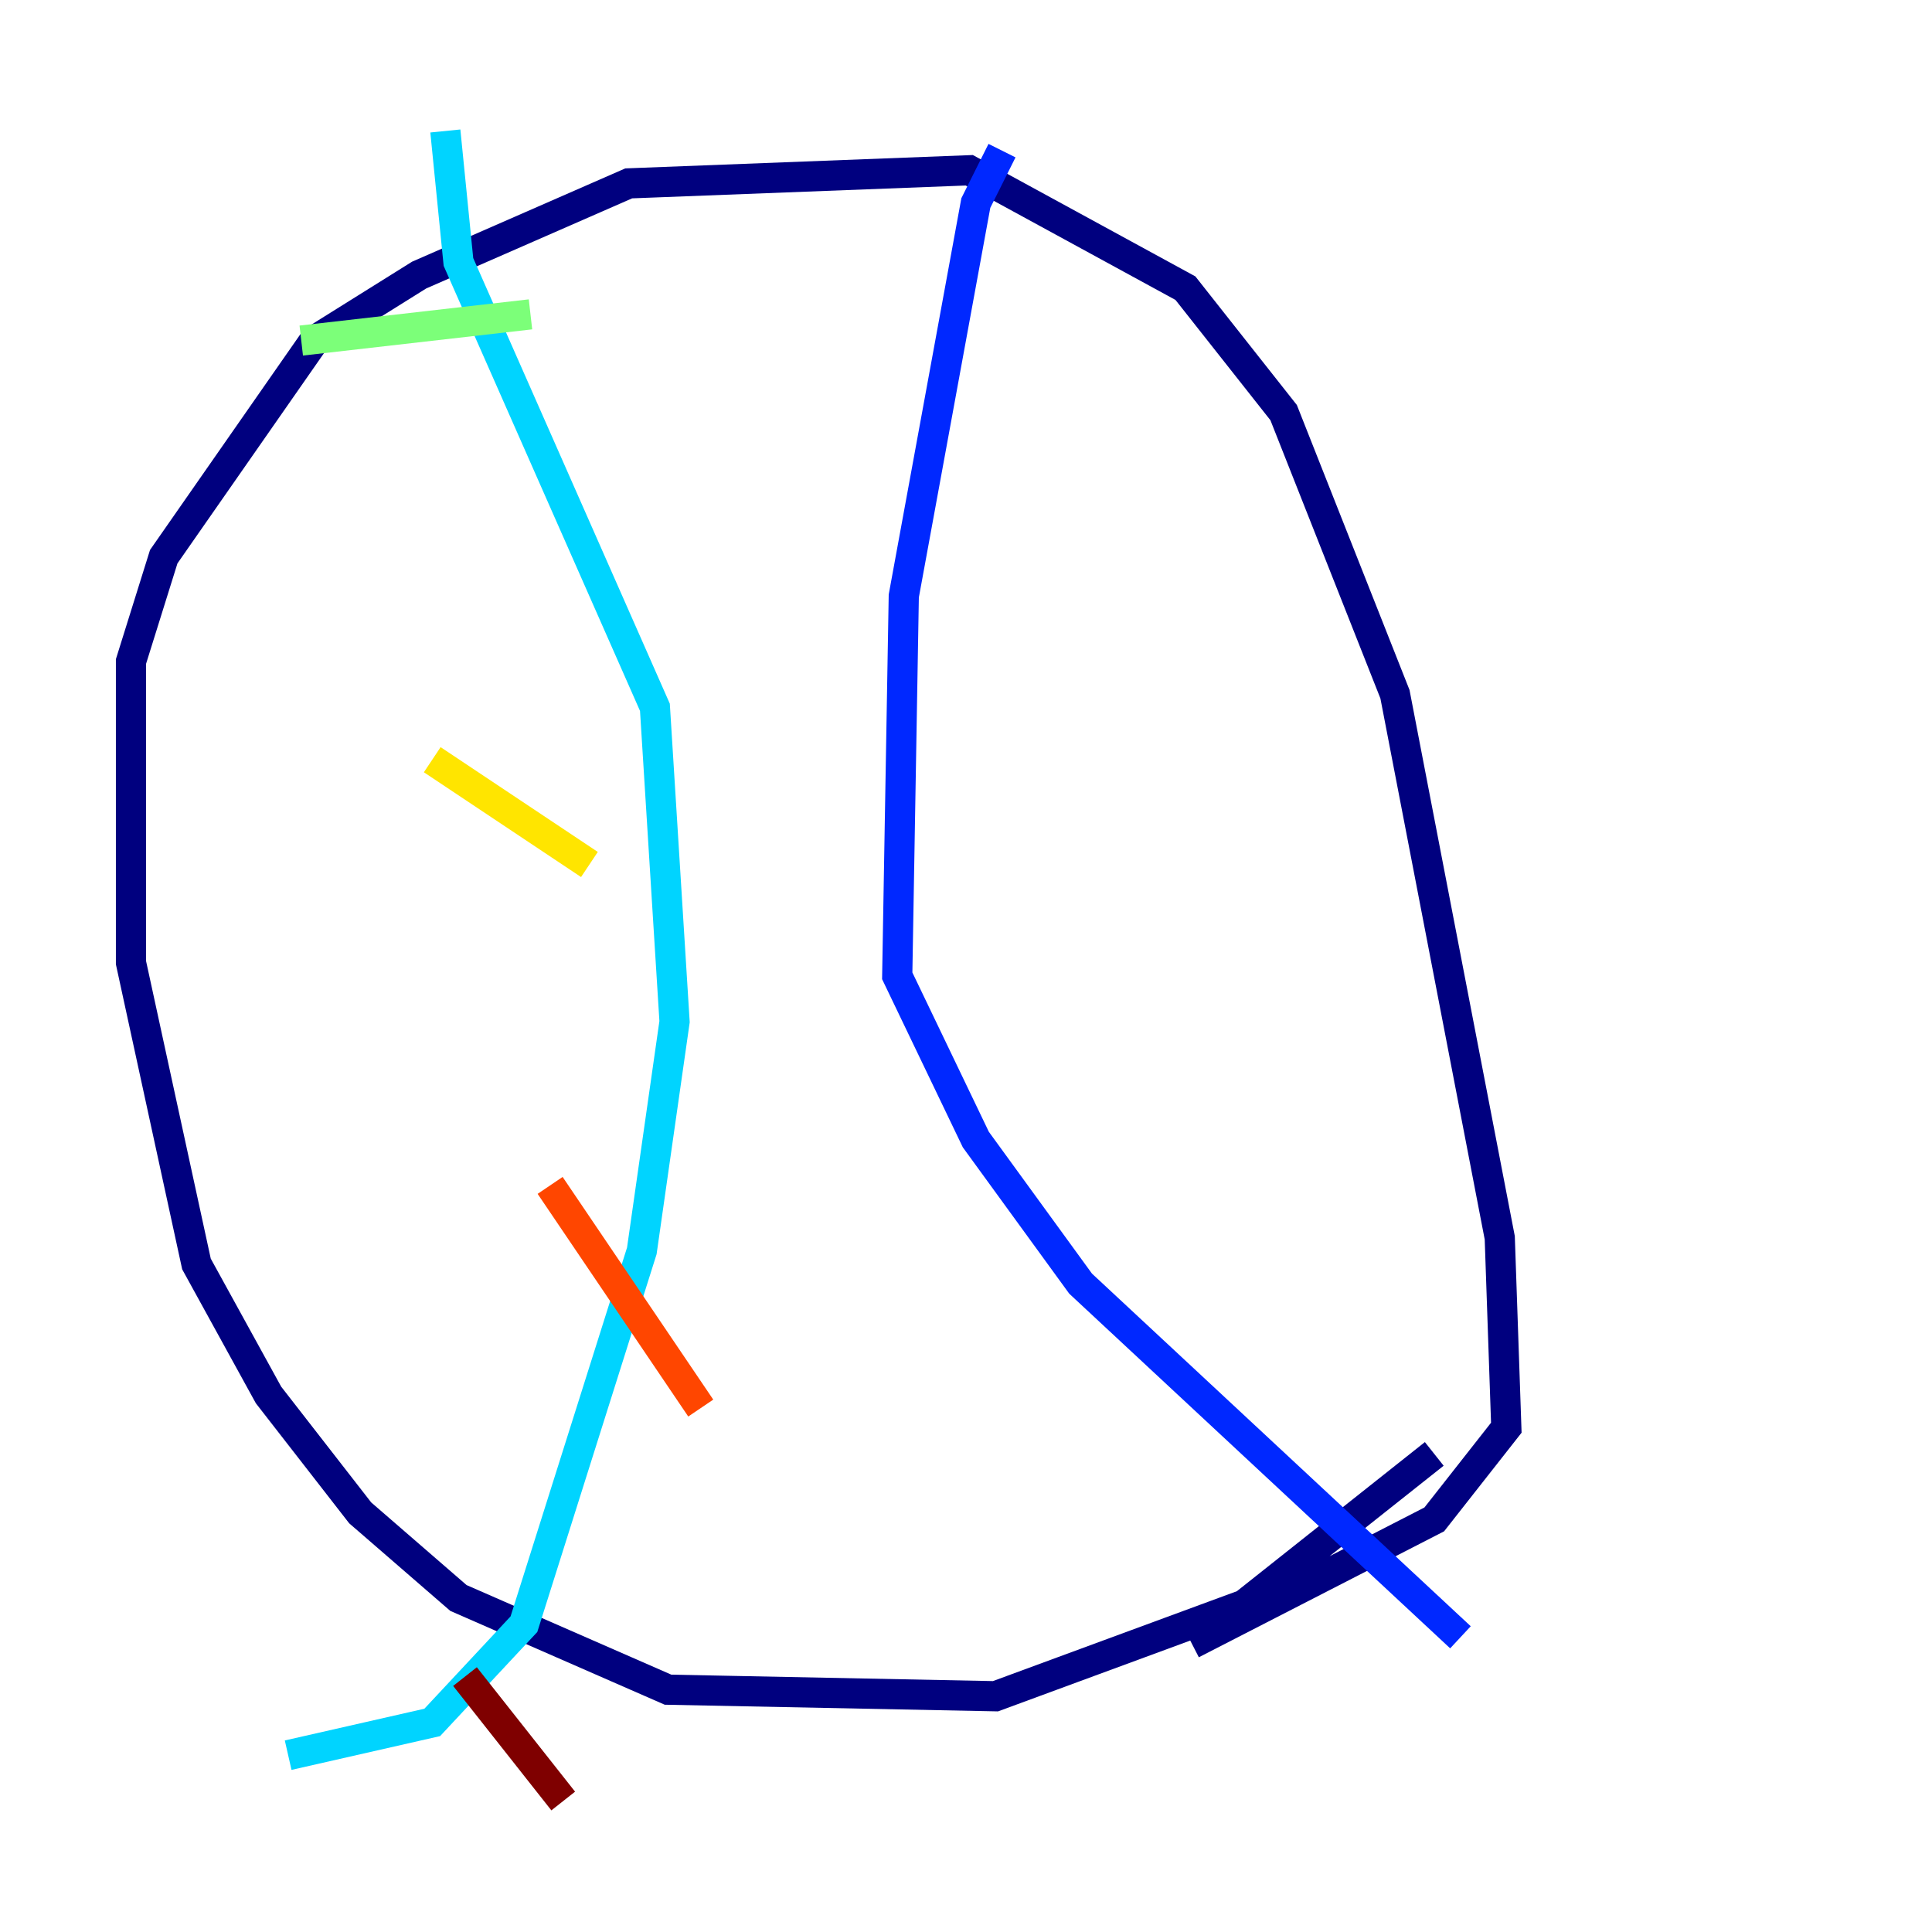 <?xml version="1.0" encoding="utf-8" ?>
<svg baseProfile="tiny" height="128" version="1.2" viewBox="0,0,128,128" width="128" xmlns="http://www.w3.org/2000/svg" xmlns:ev="http://www.w3.org/2001/xml-events" xmlns:xlink="http://www.w3.org/1999/xlink"><defs /><polyline fill="none" points="95.024,96.325 82.441,106.305 65.953,112.38 44.258,111.946 30.373,105.871 23.864,100.231 17.79,92.42 13.017,83.742 8.678,63.783 8.678,43.824 10.848,36.881 20.827,22.563 27.77,18.224 41.654,12.149 64.217,11.281 78.536,19.091 85.044,27.336 92.42,45.993 99.363,82.007 99.797,94.59 95.024,100.664 78.969,108.909" stroke="#00007f" stroke-width="2" /><polyline fill="none" points="66.386,9.98 64.651,13.451 59.878,39.485 59.444,64.651 64.651,75.498 71.593,85.044 96.759,108.475" stroke="#0028ff" stroke-width="2" /><polyline fill="none" points="29.505,8.678 30.373,17.356 43.39,46.861 44.691,67.688 42.522,82.875 34.712,107.607 28.637,114.115 19.091,116.285" stroke="#00d4ff" stroke-width="2" /><polyline fill="none" points="19.959,22.563 35.146,20.827" stroke="#7cff79" stroke-width="2" /><polyline fill="none" points="28.637,50.332 39.051,57.275" stroke="#ffe500" stroke-width="2" /><polyline fill="none" points="36.447,78.536 46.427,93.288" stroke="#ff4600" stroke-width="2" /><polyline fill="none" points="30.807,111.078 37.315,119.322" stroke="#7f0000" stroke-width="2" /></svg>